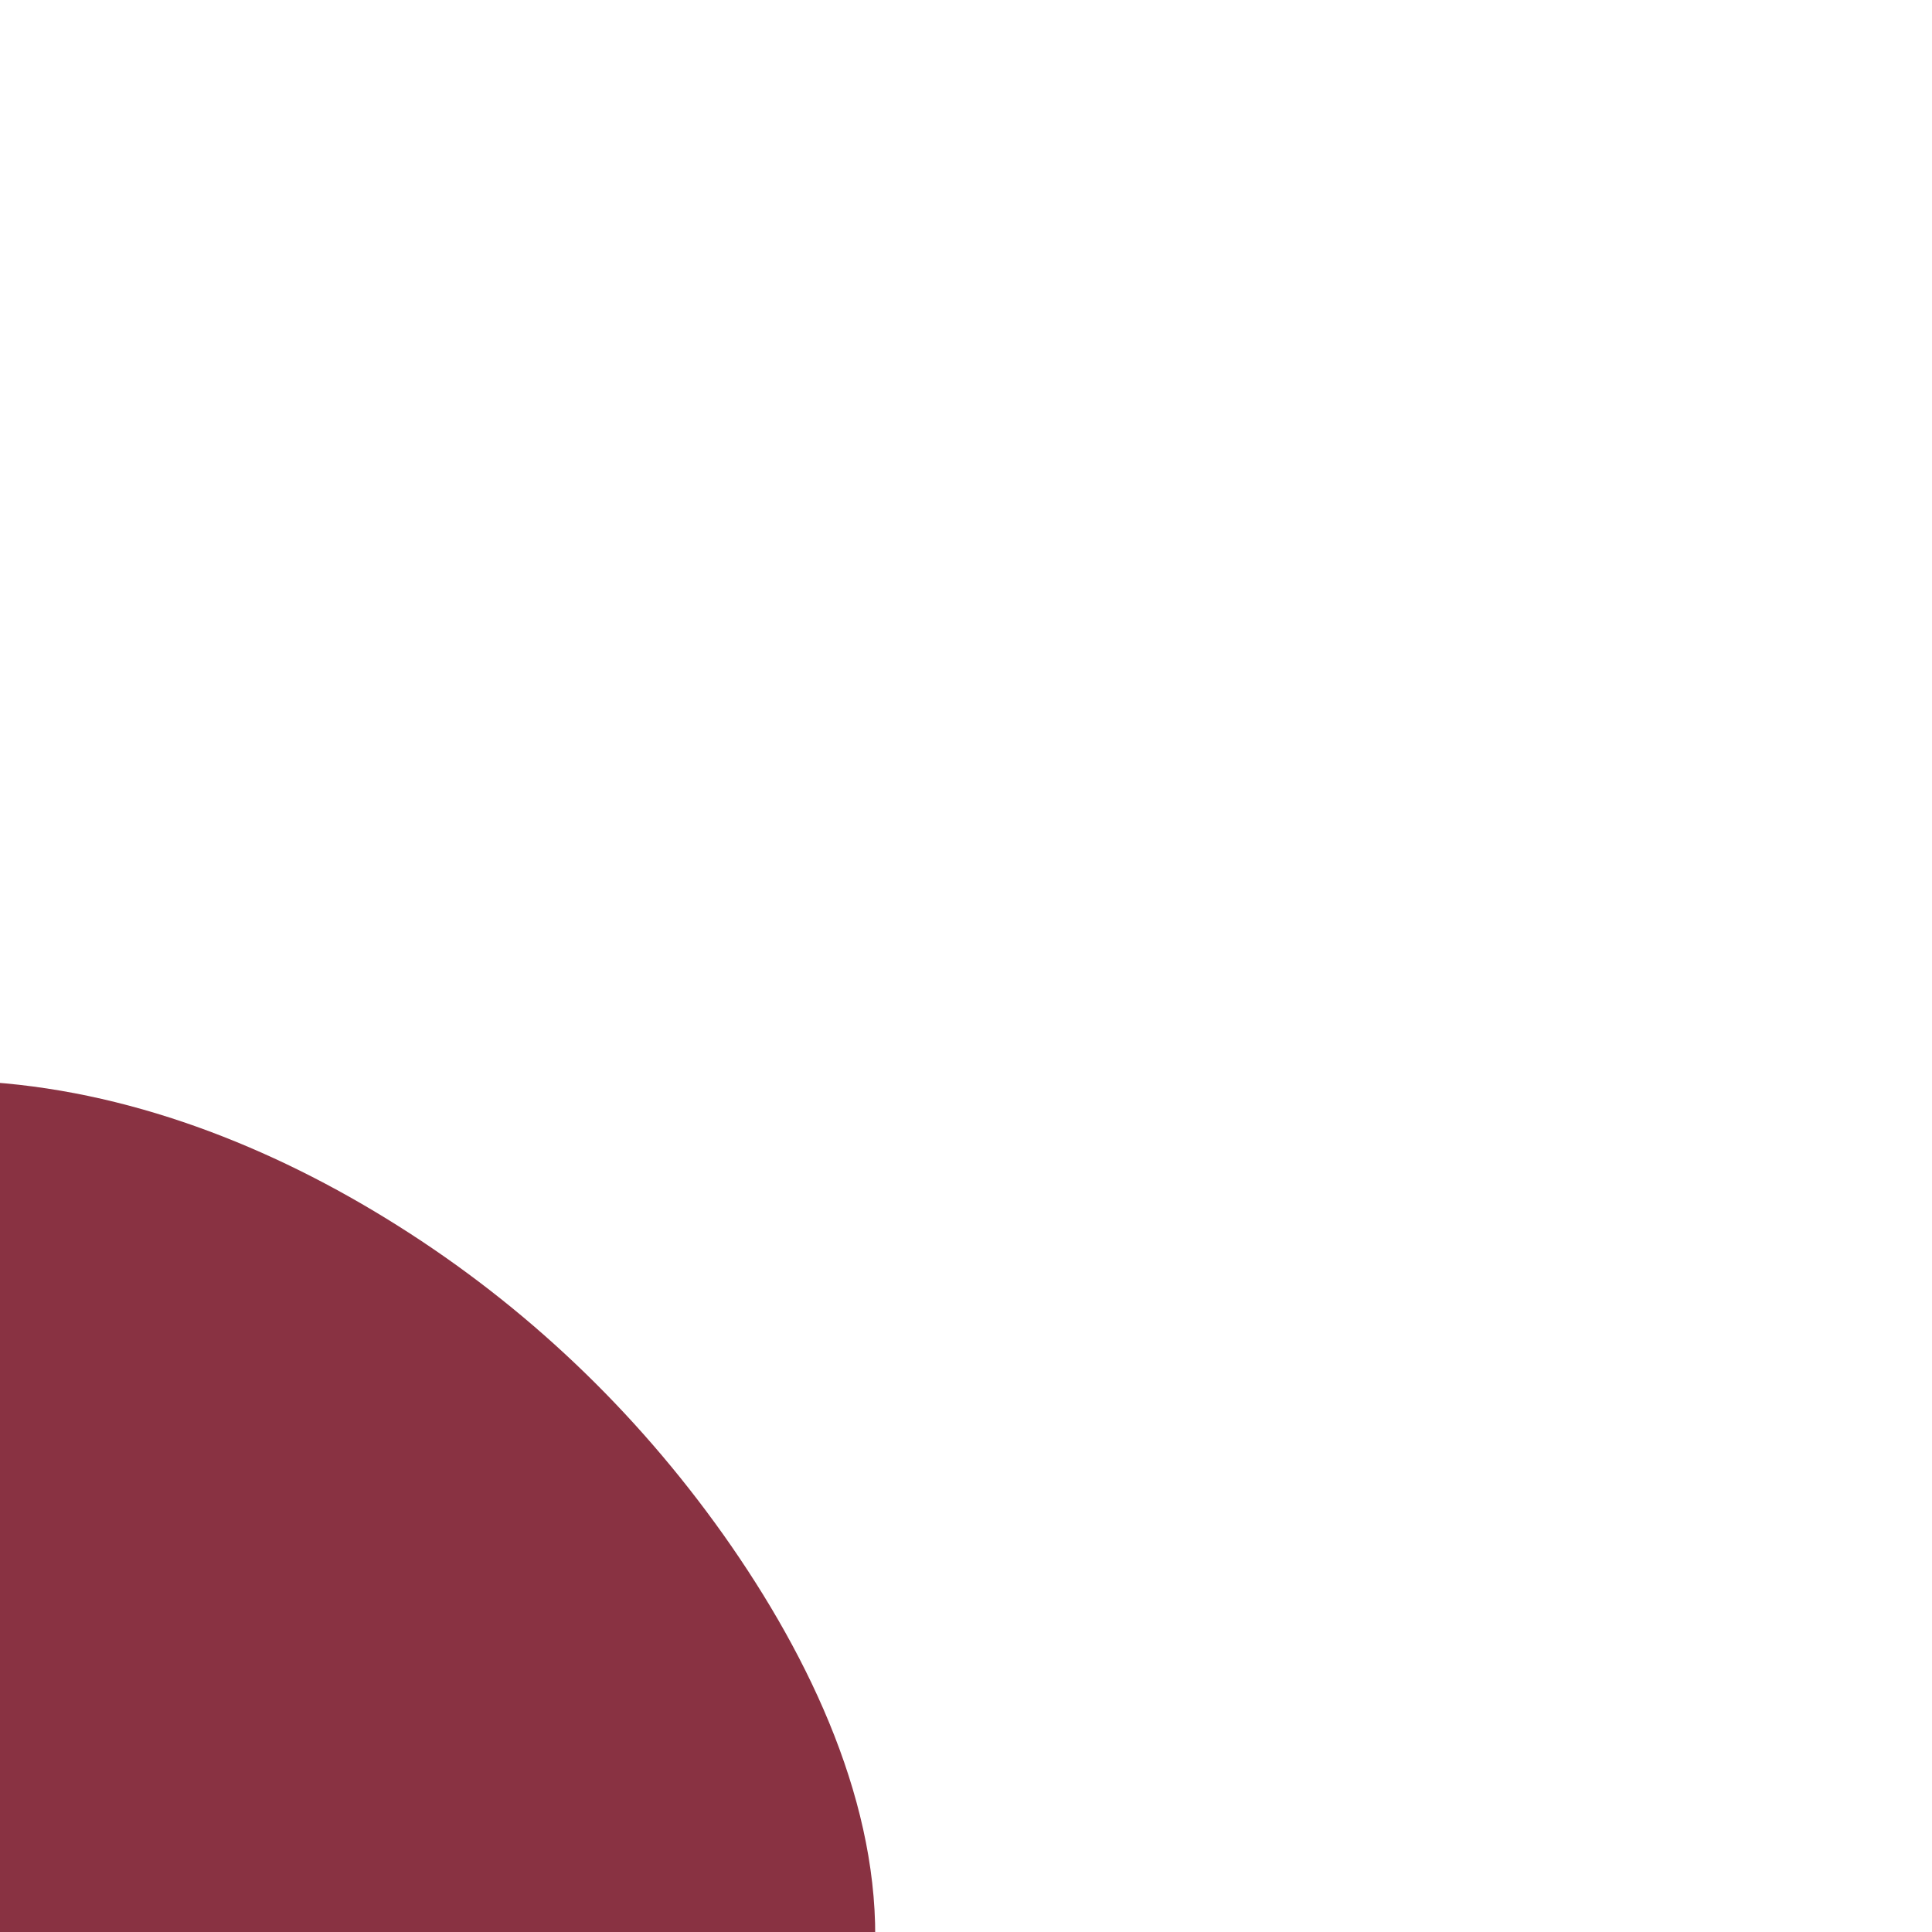 <svg id="visual" viewBox="0 0 900 900" width="900" height="900" xmlns="http://www.w3.org/2000/svg" xmlns:xlink="http://www.w3.org/1999/xlink" version="1.1"><g transform="translate(-8.41 909.94)"><path d="M193.8 -338.9C253 -301.6 304 -253.3 345.4 -195C386.7 -136.7 418.4 -68.3 416 -1.4C413.7 65.6 377.3 131.3 337.1 191.4C296.8 251.6 252.7 306.4 195.8 340.4C139 374.4 69.5 387.7 0.6 386.7C-68.3 385.7 -136.7 370.4 -197.1 338.5C-257.6 306.5 -310.2 258 -344.4 198.8C-378.6 139.7 -394.3 69.8 -398.3 -2.3C-402.4 -74.5 -394.7 -149 -362.2 -210.9C-329.6 -272.8 -272 -322.2 -207.5 -356.4C-143 -390.7 -71.5 -409.8 -2.1 -406.2C67.3 -402.6 134.7 -376.2 193.8 -338.9" fill="#893242"></path></g></svg>